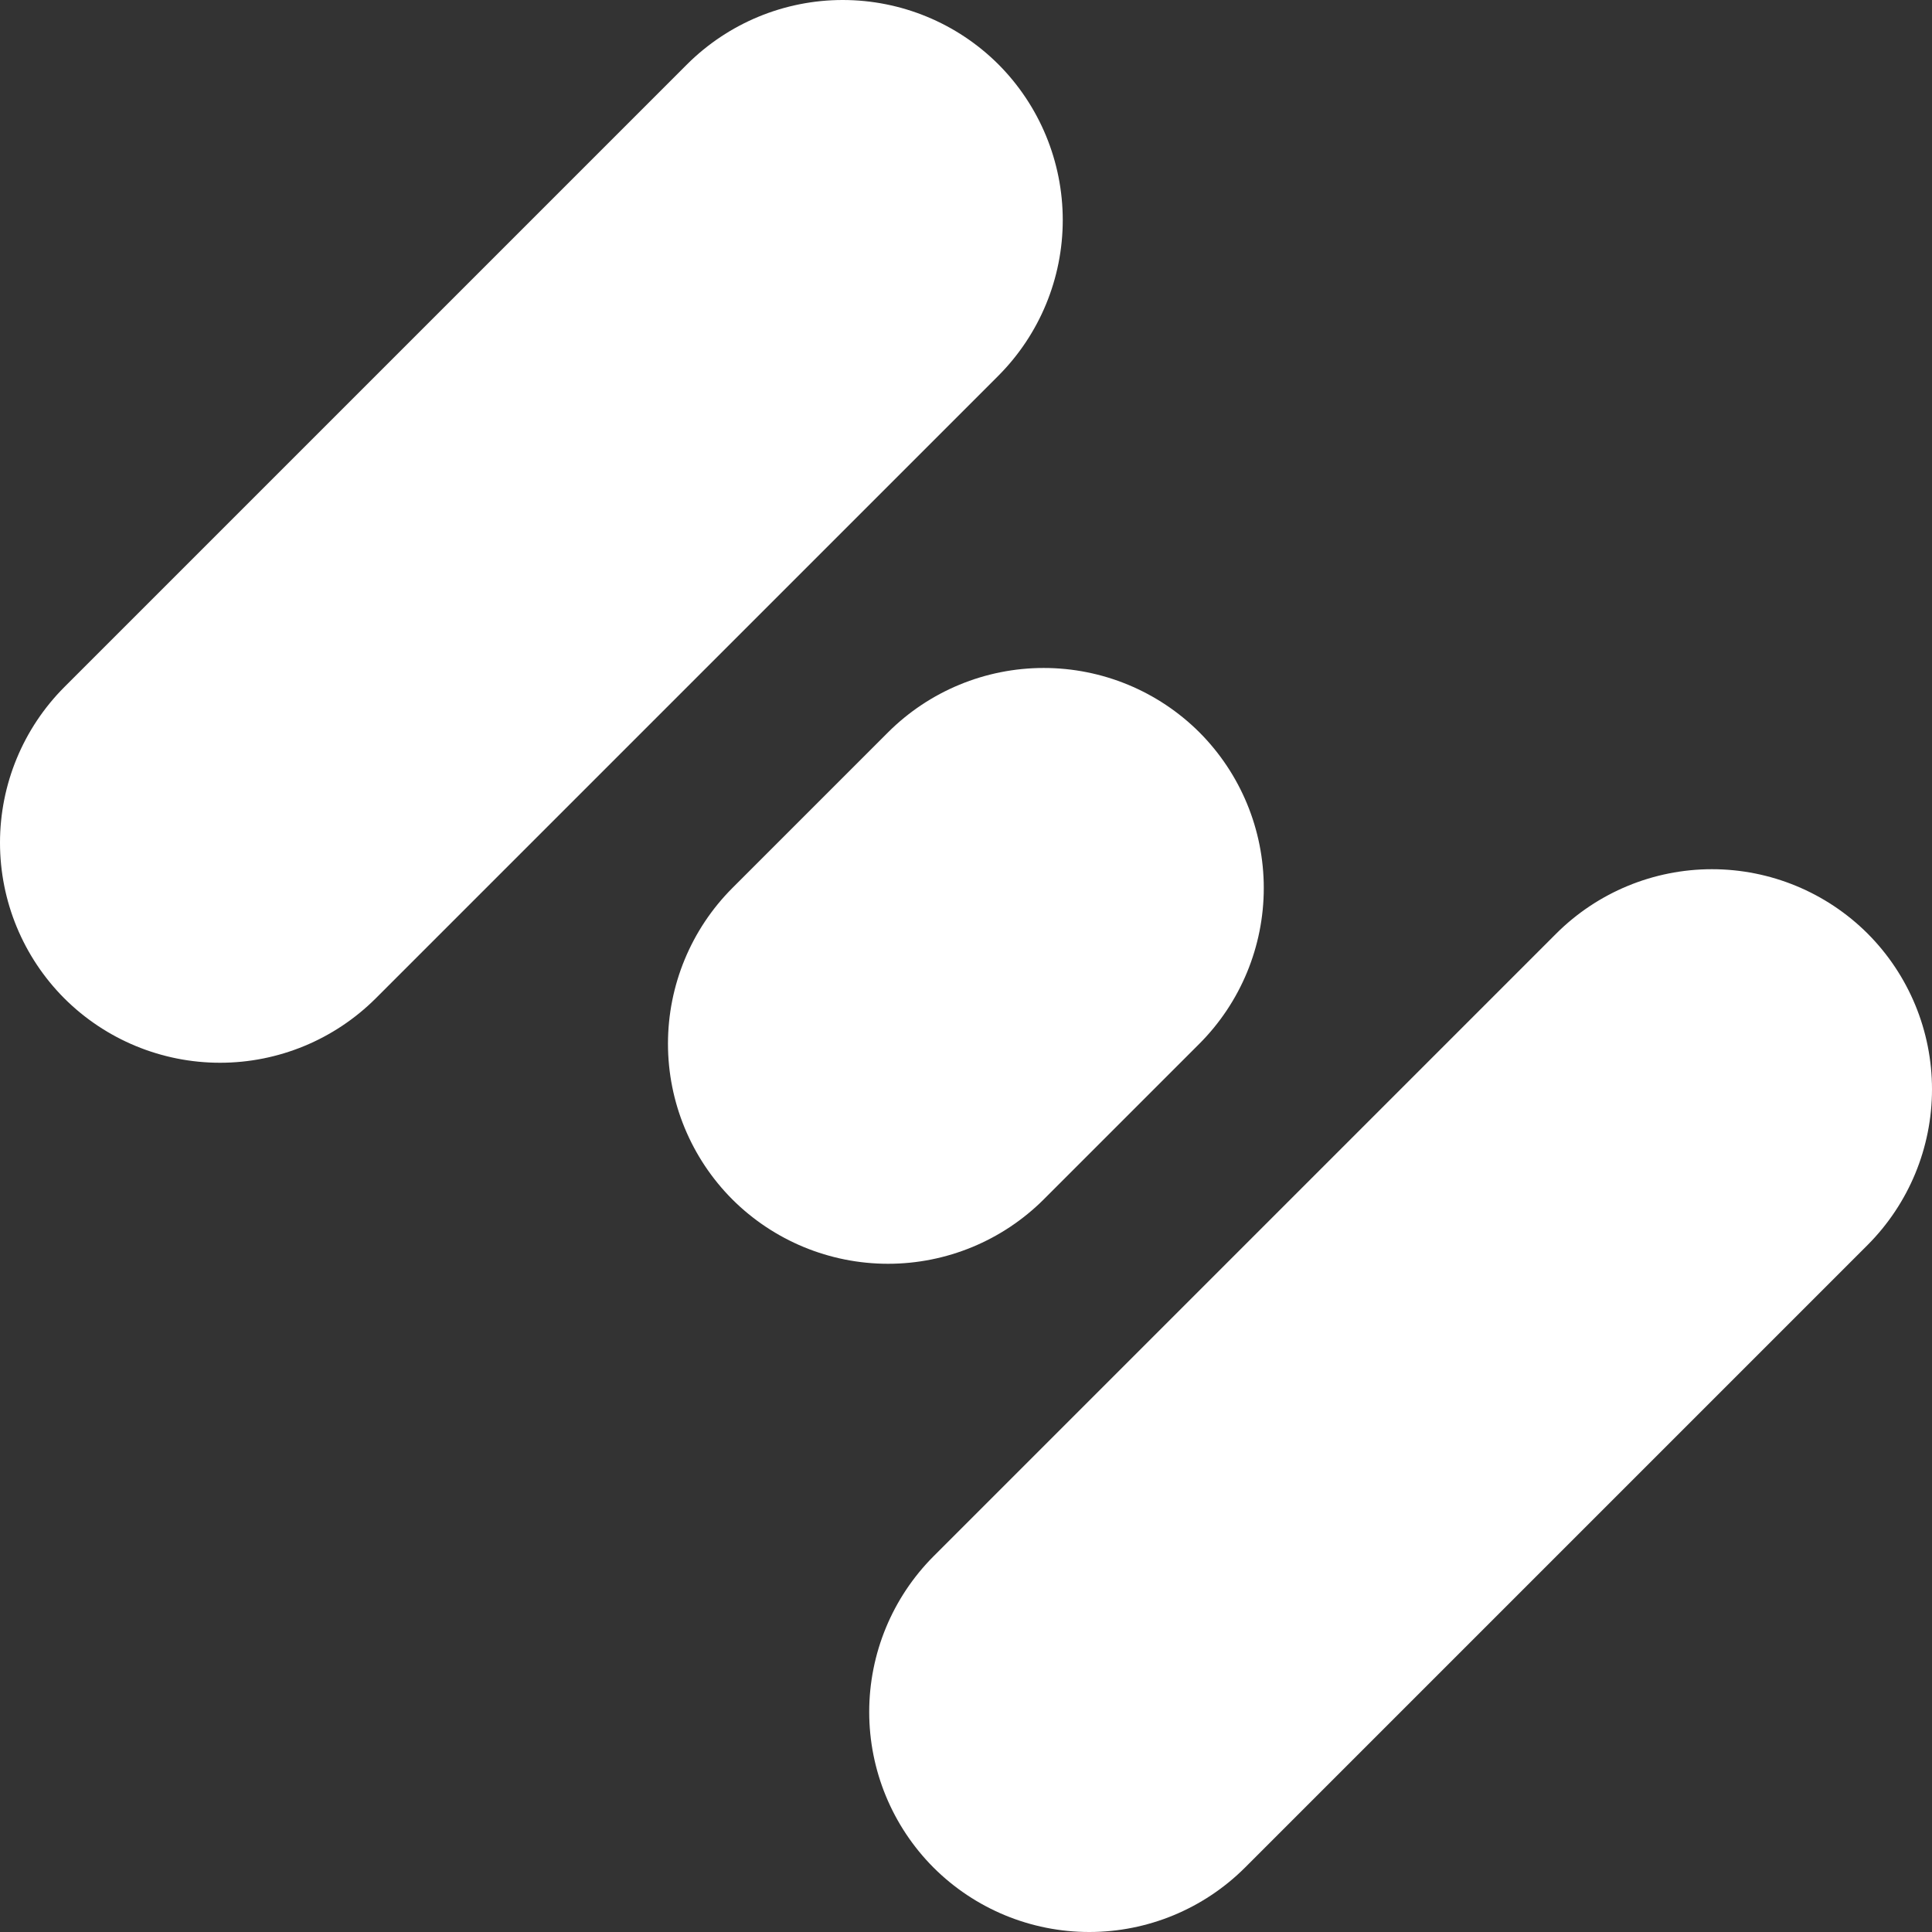 <svg width="100" height="100" viewBox="0 0 100 100" fill="none" xmlns="http://www.w3.org/2000/svg">
<rect x="0" y="0" width="100" height="100" fill="#333333" stroke="none"/>
<path d="M48.322 80.551L80.551 48.322C82.69 46.188 85.588 44.99 88.609 44.99C91.631 44.99 94.529 46.188 96.668 48.322C98.802 50.461 100 53.359 100 56.381C100 59.402 98.802 62.3 96.668 64.439L64.439 96.668C62.3 98.802 59.402 100 56.381 100C53.359 100 50.461 98.802 48.322 96.668C46.188 94.529 44.99 91.631 44.99 88.609C44.99 85.588 46.188 82.69 48.322 80.551ZM3.332 51.678C5.471 53.81 8.368 55.008 11.389 55.008C14.409 55.008 17.306 53.81 19.445 51.678L51.678 19.445C53.81 17.306 55.008 14.409 55.008 11.389C55.008 8.368 53.81 5.471 51.678 3.332C49.539 1.198 46.641 0 43.619 0C40.598 0 37.7 1.198 35.561 3.332L3.332 35.561C1.198 37.7 0 40.598 0 43.619C0 46.641 1.198 49.539 3.332 51.678ZM37.906 62.081C40.045 64.215 42.943 65.413 45.965 65.413C48.986 65.413 51.884 64.215 54.023 62.081L62.081 54.023C64.215 51.884 65.413 48.986 65.413 45.965C65.413 42.943 64.215 40.045 62.081 37.906C59.942 35.772 57.044 34.574 54.023 34.574C51.001 34.574 48.103 35.772 45.965 37.906L37.906 45.965C35.772 48.103 34.574 51.001 34.574 54.023C34.574 57.044 35.772 59.942 37.906 62.081Z" fill="white"/>
</svg>
